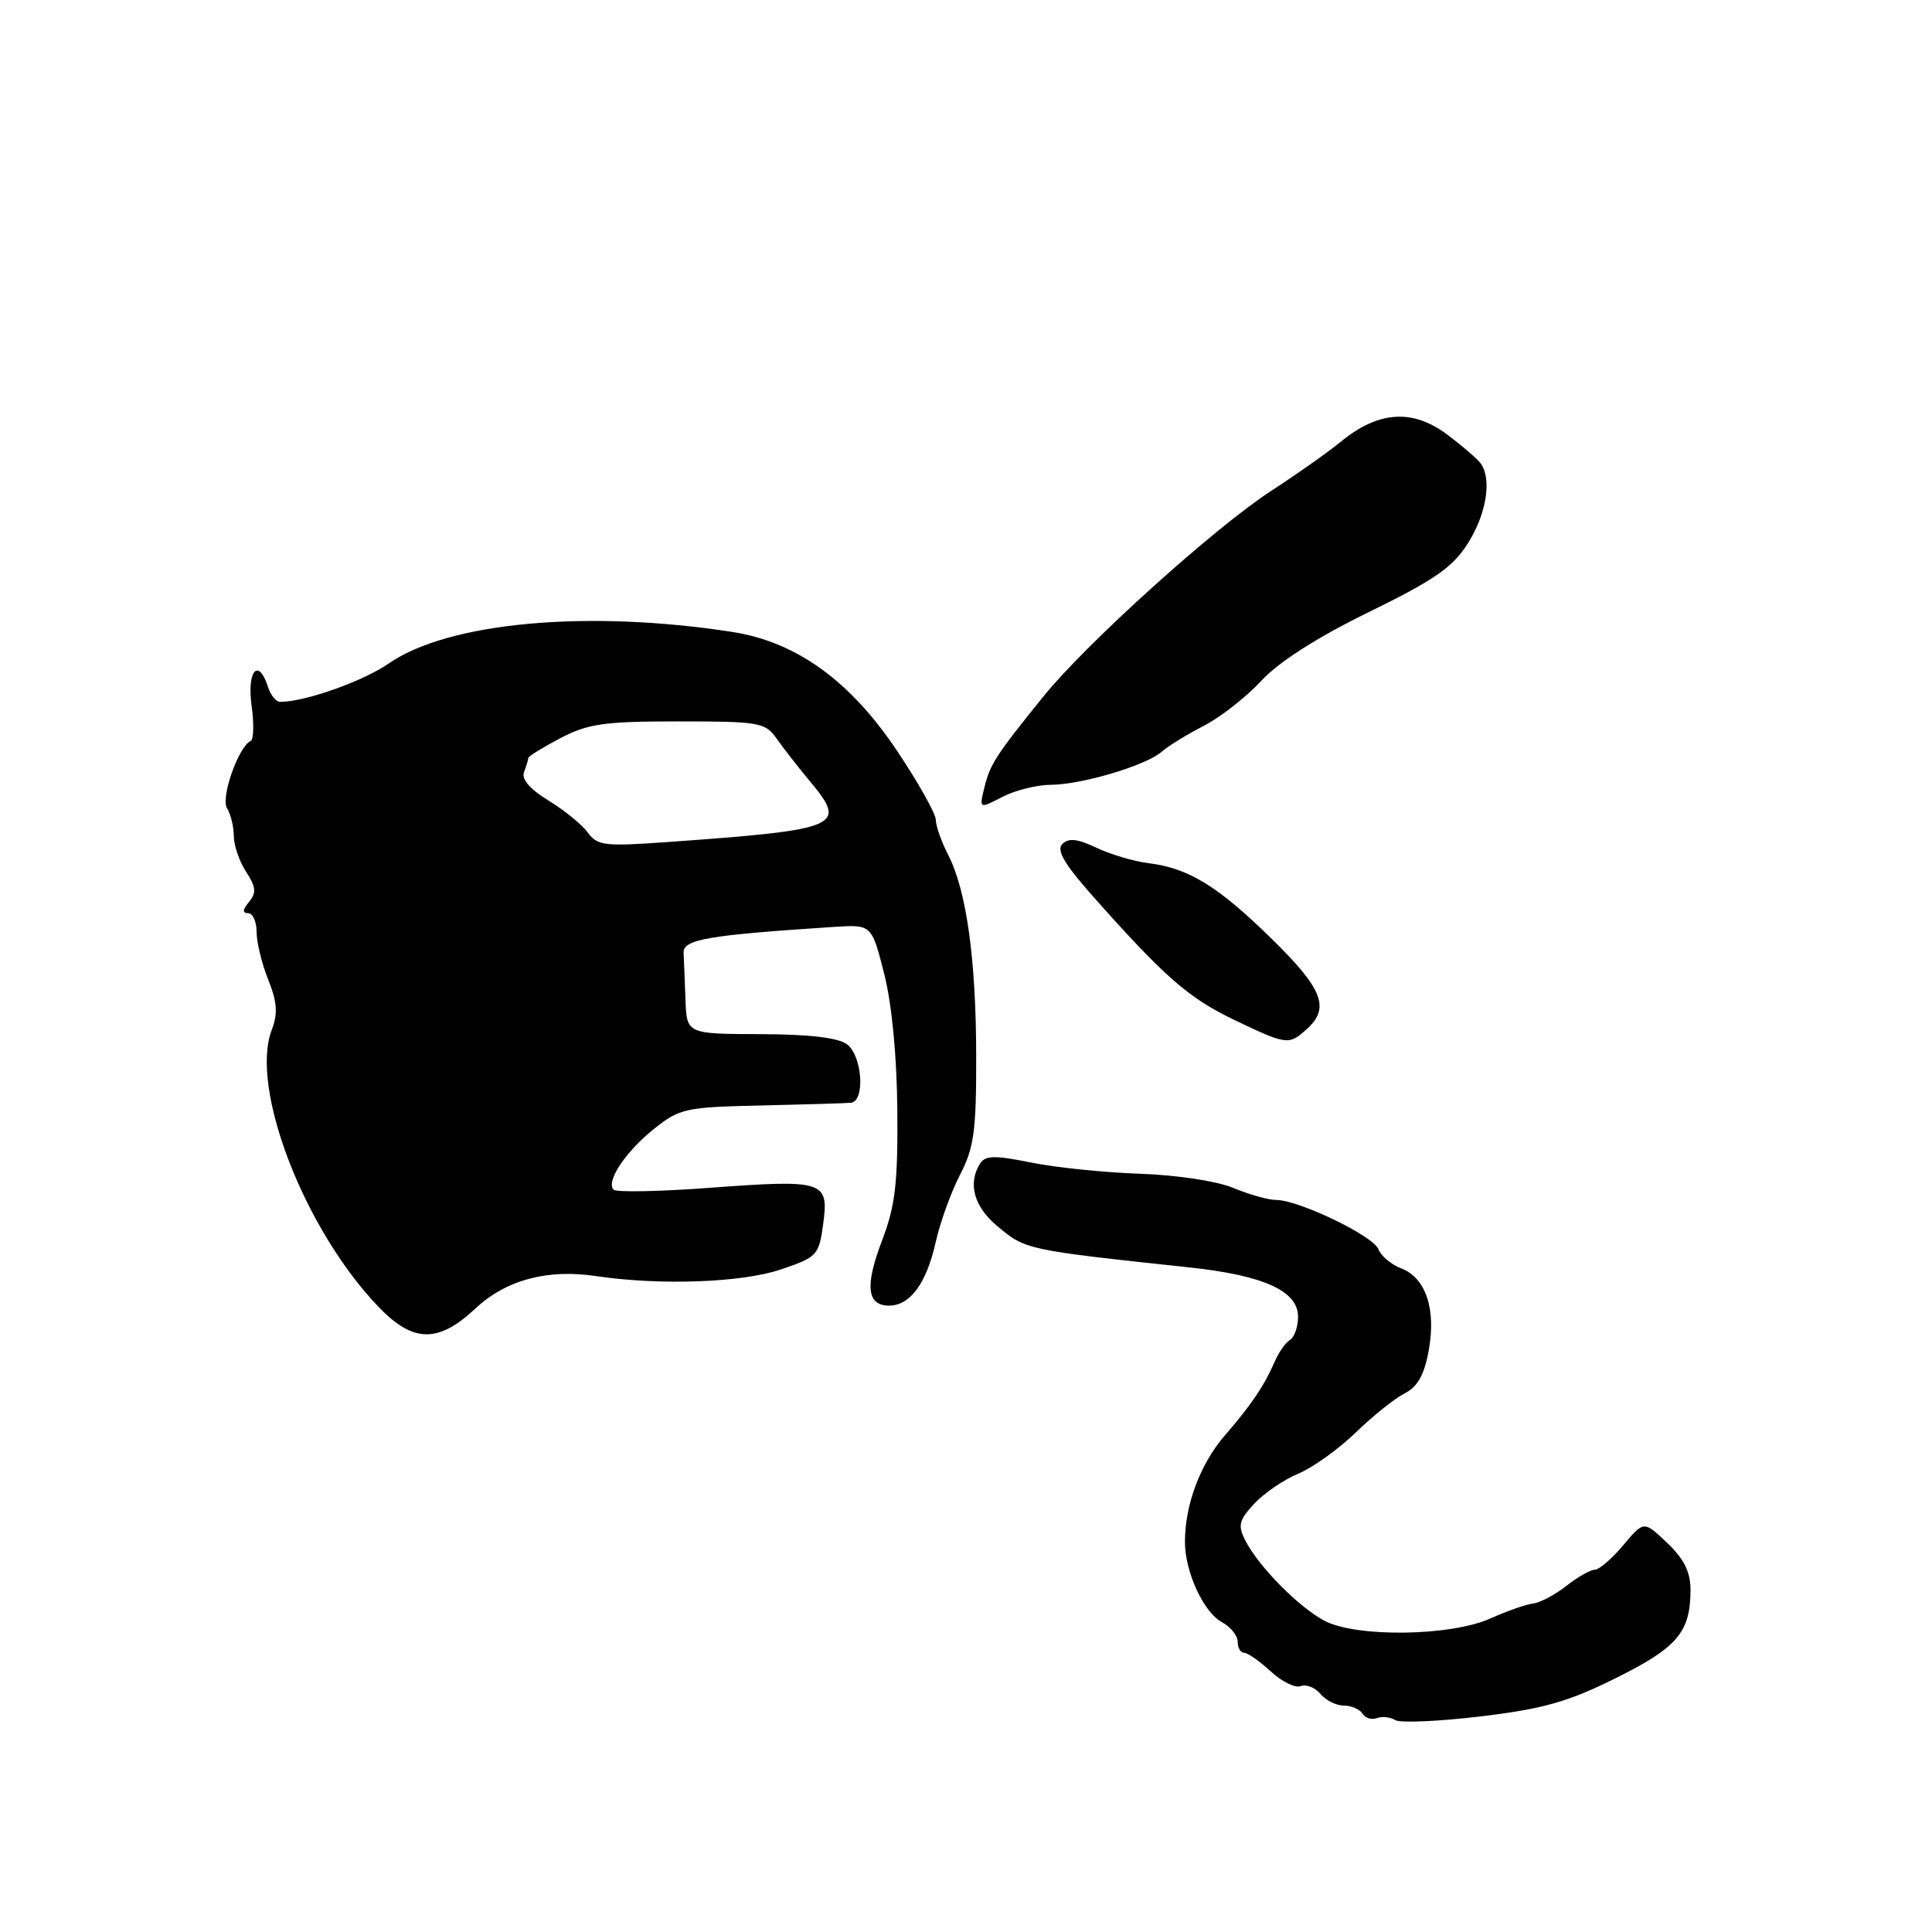 <?xml version="1.0" encoding="UTF-8" standalone="no"?>
<!DOCTYPE svg PUBLIC "-//W3C//DTD SVG 1.1//EN" "http://www.w3.org/Graphics/SVG/1.1/DTD/svg11.dtd" >
<svg xmlns="http://www.w3.org/2000/svg" xmlns:xlink="http://www.w3.org/1999/xlink" version="1.1" viewBox="0 0 256 256">
 <g >
 <path fill="currentColor"
d=" M 214.12 222.35 C 222.29 218.29 224.00 216.26 224.00 210.64 C 224.00 208.29 223.13 206.55 220.91 204.44 C 217.82 201.50 217.82 201.50 215.09 204.75 C 213.58 206.54 211.89 208.00 211.31 208.00 C 210.74 208.00 209.05 208.96 207.55 210.14 C 206.05 211.32 204.08 212.36 203.16 212.47 C 202.25 212.57 199.70 213.46 197.50 214.45 C 192.25 216.82 179.73 216.99 175.50 214.76 C 172.08 212.95 166.82 207.62 165.03 204.16 C 163.99 202.13 164.15 201.47 166.16 199.28 C 167.45 197.88 170.07 196.09 172.00 195.28 C 173.93 194.48 177.37 192.02 179.65 189.81 C 181.93 187.60 184.85 185.26 186.14 184.62 C 187.83 183.77 188.72 182.19 189.31 178.96 C 190.32 173.45 188.92 169.30 185.65 168.06 C 184.34 167.56 182.99 166.42 182.65 165.53 C 181.97 163.76 172.09 159.00 169.09 159.00 C 168.08 159.00 165.54 158.29 163.45 157.42 C 161.29 156.51 155.98 155.70 151.08 155.53 C 146.36 155.37 139.85 154.70 136.61 154.04 C 131.81 153.07 130.56 153.09 129.87 154.17 C 128.22 156.78 129.04 159.86 132.08 162.41 C 135.88 165.61 135.86 165.61 157.61 167.94 C 167.44 168.99 172.00 171.06 172.00 174.47 C 172.00 175.80 171.52 177.18 170.94 177.54 C 170.35 177.90 169.46 179.16 168.94 180.35 C 167.53 183.60 165.83 186.12 162.32 190.18 C 159.05 193.95 157.02 199.36 157.01 204.28 C 157.00 208.26 159.48 213.65 161.92 214.95 C 163.06 215.57 164.00 216.73 164.00 217.54 C 164.00 218.34 164.38 219.00 164.85 219.00 C 165.32 219.00 166.90 220.11 168.37 221.46 C 169.83 222.82 171.62 223.70 172.35 223.42 C 173.08 223.14 174.26 223.60 174.96 224.45 C 175.67 225.30 177.06 226.00 178.06 226.00 C 179.06 226.00 180.18 226.48 180.54 227.07 C 180.91 227.66 181.76 227.92 182.44 227.66 C 183.12 227.40 184.21 227.51 184.87 227.92 C 185.52 228.32 190.62 228.10 196.21 227.43 C 204.52 226.43 207.79 225.50 214.12 222.35 Z  M 63.00 173.38 C 67.05 169.59 72.53 168.12 79.00 169.09 C 87.46 170.35 98.34 169.96 103.50 168.20 C 108.30 166.57 108.52 166.32 109.08 162.15 C 109.84 156.48 109.20 156.27 94.04 157.39 C 87.39 157.89 81.66 158.00 81.31 157.64 C 80.24 156.57 82.90 152.58 86.69 149.56 C 90.05 146.87 90.87 146.70 100.88 146.48 C 106.72 146.35 112.06 146.19 112.75 146.12 C 114.66 145.93 114.27 139.93 112.25 138.39 C 111.08 137.50 107.27 137.05 100.75 137.03 C 91.00 137.00 91.00 137.00 90.83 132.50 C 90.74 130.03 90.63 127.21 90.58 126.25 C 90.50 124.47 93.79 123.91 110.50 122.82 C 115.50 122.50 115.50 122.50 117.15 129.00 C 118.18 133.03 118.84 139.92 118.90 147.16 C 118.98 156.80 118.63 159.78 116.88 164.37 C 114.58 170.37 114.86 173.00 117.81 173.00 C 120.59 173.00 122.75 170.07 123.97 164.65 C 124.56 162.00 126.02 157.95 127.21 155.66 C 129.06 152.10 129.37 149.85 129.35 140.00 C 129.34 127.11 128.06 117.96 125.63 113.26 C 124.74 111.52 124.00 109.44 124.00 108.63 C 124.00 107.83 121.69 103.71 118.86 99.48 C 112.64 90.19 105.50 85.04 97.00 83.73 C 77.80 80.76 59.39 82.45 51.50 87.92 C 48.08 90.29 40.41 93.00 37.12 93.00 C 36.58 93.00 35.85 92.10 35.50 91.00 C 34.26 87.11 32.71 88.85 33.33 93.43 C 33.67 95.86 33.62 98.00 33.22 98.18 C 31.61 98.90 29.21 105.72 30.08 107.09 C 30.57 107.87 30.98 109.53 30.98 110.79 C 30.99 112.04 31.73 114.18 32.62 115.54 C 33.92 117.53 34.00 118.30 33.00 119.51 C 32.14 120.54 32.10 121.00 32.88 121.00 C 33.49 121.00 34.00 122.12 34.00 123.48 C 34.00 124.84 34.69 127.69 35.54 129.81 C 36.73 132.79 36.84 134.30 36.00 136.49 C 33.08 144.18 40.33 162.95 50.17 173.18 C 54.76 177.95 58.06 178.00 63.00 173.38 Z  M 173.17 136.35 C 176.26 133.55 175.28 131.04 168.54 124.43 C 161.40 117.43 157.52 115.04 152.21 114.38 C 150.27 114.14 147.15 113.22 145.28 112.33 C 142.79 111.14 141.59 111.01 140.77 111.83 C 139.95 112.65 141.02 114.48 144.78 118.72 C 154.28 129.43 157.48 132.23 163.50 135.12 C 170.51 138.48 170.77 138.52 173.17 136.35 Z  M 139.20 103.99 C 143.32 103.98 151.83 101.44 153.93 99.61 C 154.79 98.85 157.30 97.31 159.50 96.18 C 161.70 95.05 165.12 92.37 167.11 90.23 C 169.45 87.70 174.47 84.49 181.38 81.10 C 190.12 76.83 192.50 75.17 194.52 71.96 C 196.95 68.12 197.69 63.54 196.23 61.45 C 195.83 60.87 193.81 59.12 191.74 57.57 C 187.18 54.15 182.66 54.45 177.70 58.50 C 175.94 59.94 171.80 62.87 168.50 65.00 C 161.04 69.83 143.92 85.27 138.27 92.27 C 131.96 100.07 131.20 101.24 130.44 104.34 C 129.74 107.19 129.74 107.19 132.82 105.59 C 134.51 104.72 137.39 104.00 139.20 103.99 Z  M 77.89 110.32 C 77.13 109.27 74.78 107.36 72.69 106.08 C 70.21 104.57 69.07 103.25 69.44 102.30 C 69.75 101.49 70.00 100.66 70.00 100.44 C 70.00 100.22 71.91 99.04 74.25 97.81 C 77.92 95.89 80.05 95.59 89.90 95.59 C 100.63 95.59 101.39 95.72 102.90 97.86 C 103.78 99.12 105.79 101.69 107.36 103.57 C 112.32 109.53 111.38 109.93 88.39 111.58 C 80.13 112.17 79.15 112.06 77.89 110.32 Z "/>
</g>
</svg>